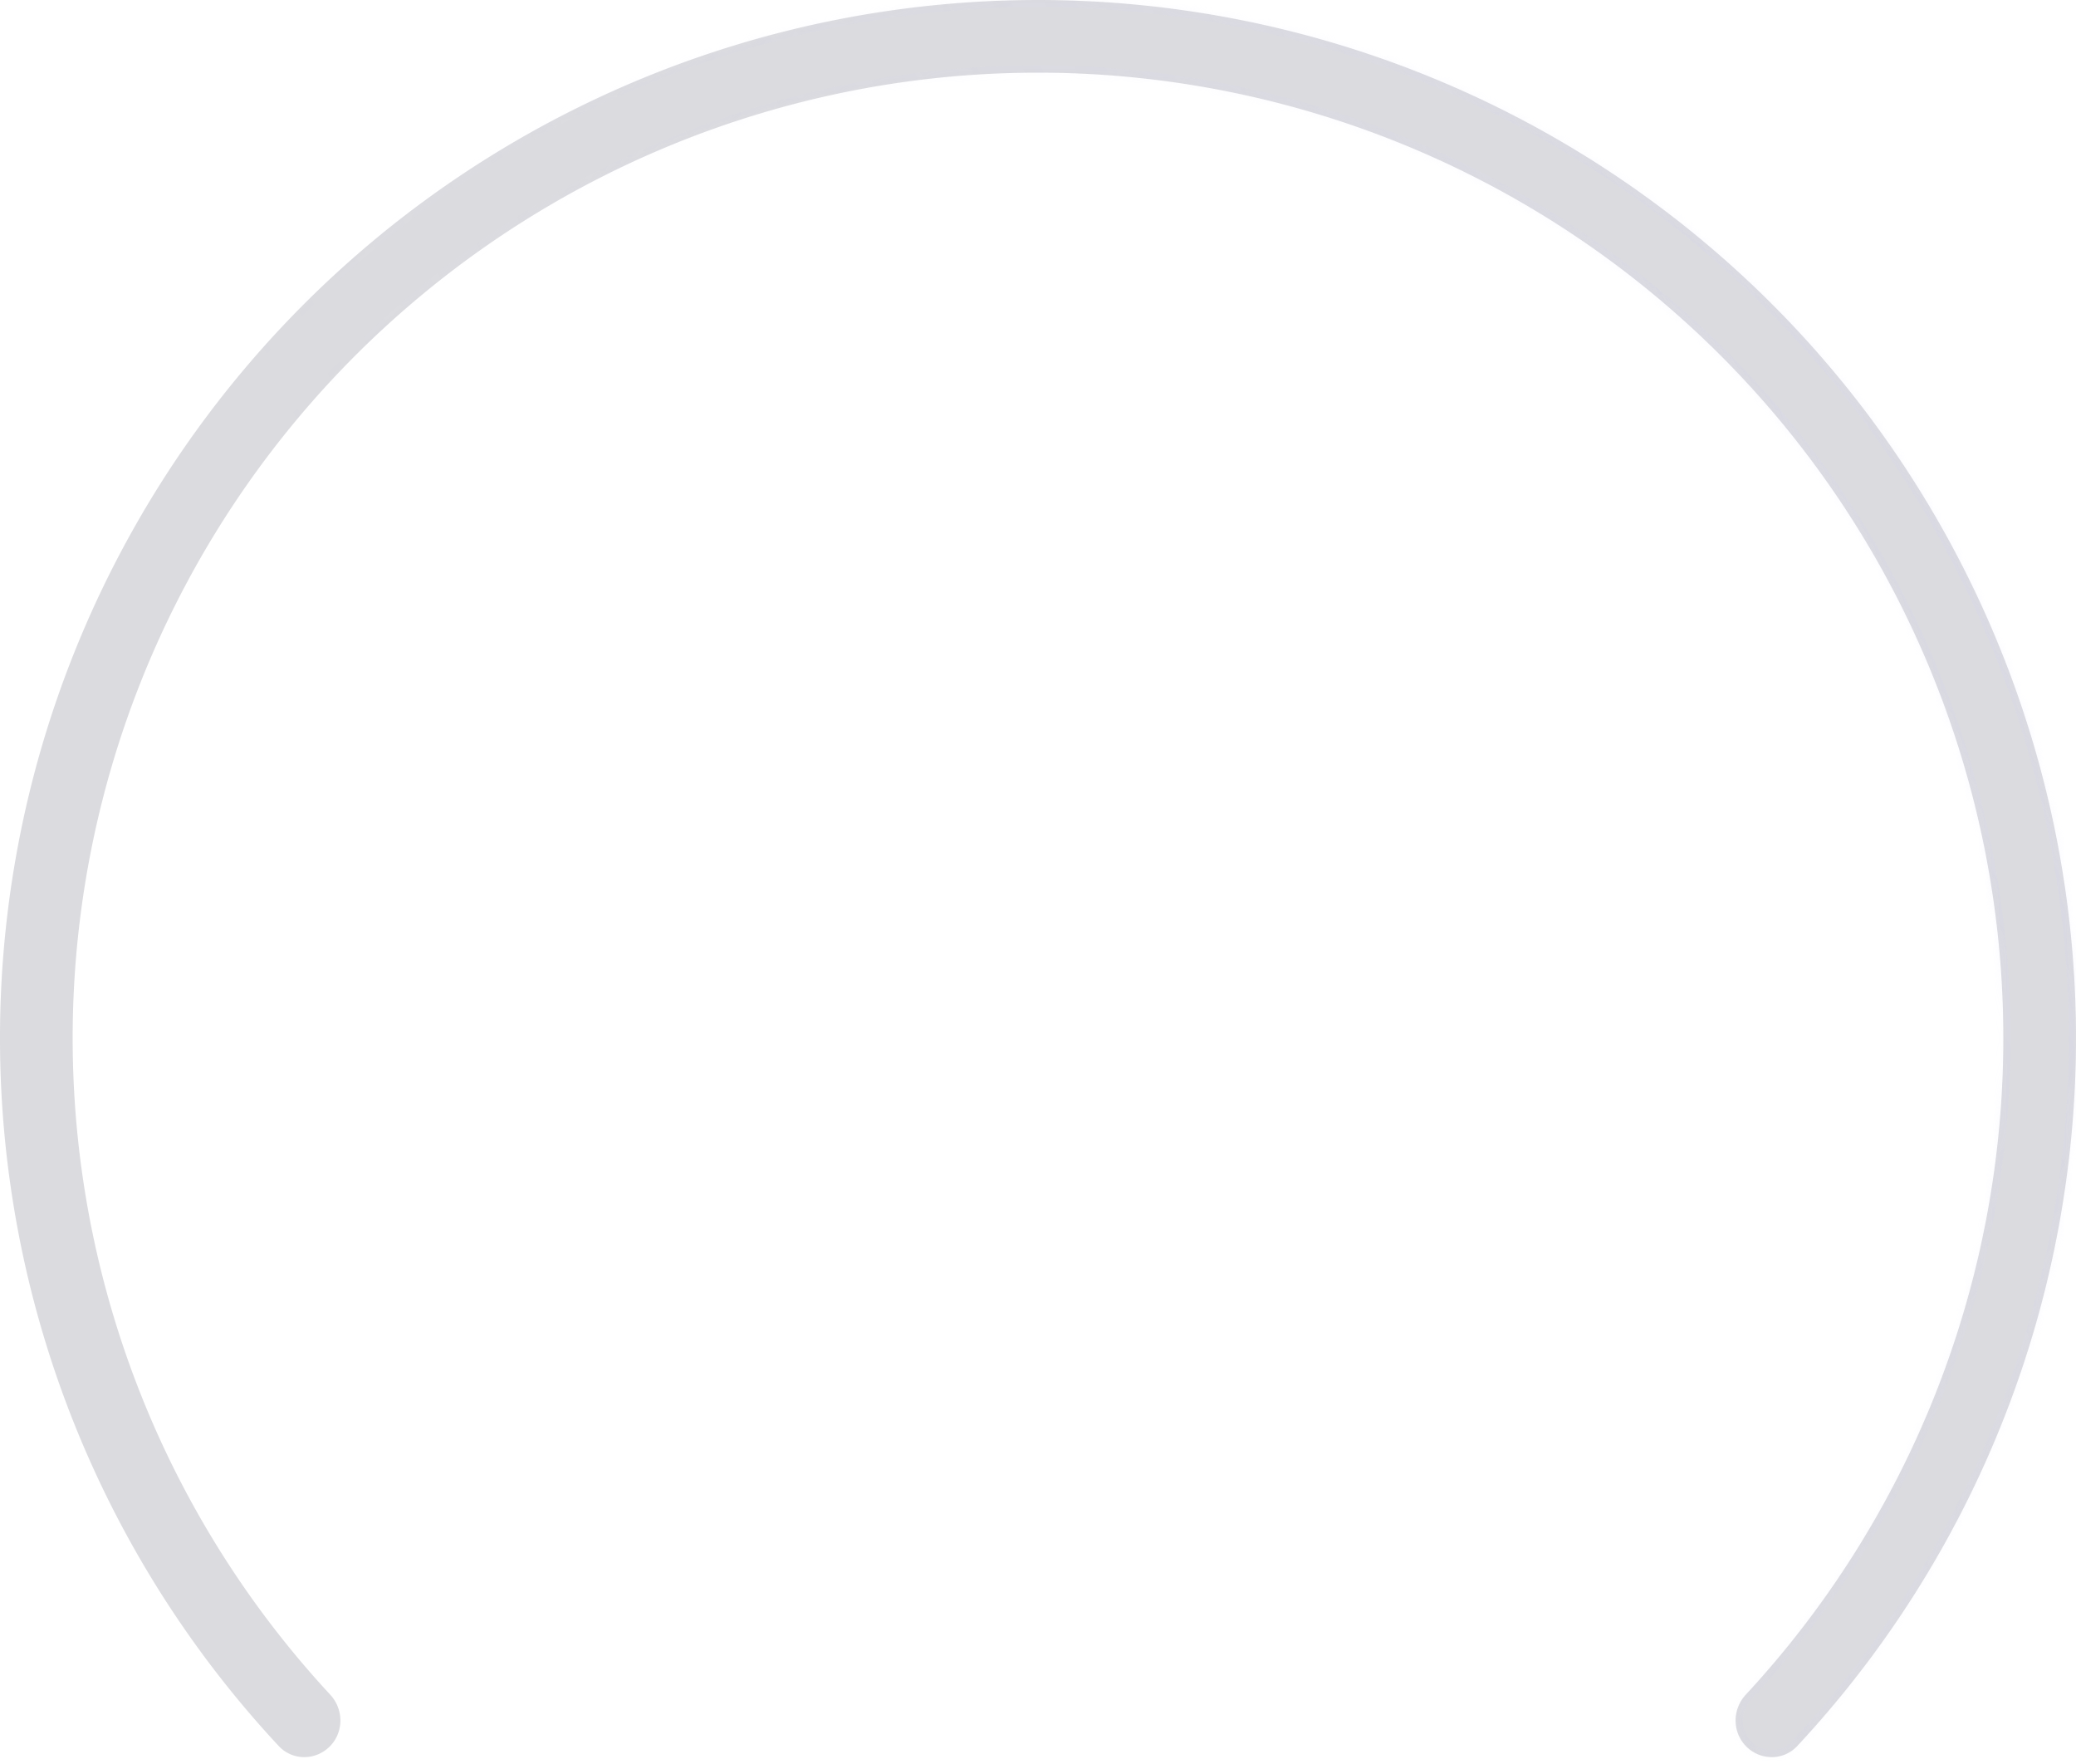 <svg width="286" height="243" fill="none" xmlns="http://www.w3.org/2000/svg"><g filter="url('#filter0_b_66_3610')"><mask id="path-1-inside-1_66_3610" fill="#fff"><path d="M45.423 240.577c-1.955 1.955-5.13 1.961-7.016-.061A142.998 142.998 0 0 1 63.554 24.1a143 143 0 0 1 184.039 216.416c-1.885 2.022-5.061 2.016-7.016.061-1.954-1.954-1.947-5.117-.067-7.144a132.994 132.994 0 0 0 25.357-141.326A132.994 132.994 0 0 0 143 10.01a132.99 132.99 0 0 0-97.51 223.423c1.88 2.027 1.887 5.19-.067 7.144Z"/></mask><path d="M45.423 240.577c-1.955 1.955-5.13 1.961-7.016-.061A142.998 142.998 0 0 1 63.554 24.1a143 143 0 0 1 184.039 216.416c-1.885 2.022-5.061 2.016-7.016.061-1.954-1.954-1.947-5.117-.067-7.144a132.994 132.994 0 0 0 25.357-141.326A132.994 132.994 0 0 0 143 10.01a132.99 132.99 0 0 0-97.51 223.423c1.88 2.027 1.887 5.19-.067 7.144Z" fill="#4E4E61" fill-opacity=".2"/><path d="M45.423 240.577c-1.955 1.955-5.13 1.961-7.016-.061A142.998 142.998 0 0 1 63.554 24.1a143 143 0 0 1 184.039 216.416c-1.885 2.022-5.061 2.016-7.016.061-1.954-1.954-1.947-5.117-.067-7.144a132.994 132.994 0 0 0 25.357-141.326A132.994 132.994 0 0 0 143 10.01a132.99 132.99 0 0 0-97.51 223.423c1.88 2.027 1.887 5.19-.067 7.144Z" stroke="url('#paint0_linear_66_3610')" stroke-opacity=".15" stroke-width="2" mask="url('#path-1-inside-1_66_3610')"/></g><defs><linearGradient id="paint0_linear_66_3610" x1="286" y1="0" x2="59.188" y2="105.06" gradientUnits="userSpaceOnUse"><stop stop-color="#CFCFFC"/><stop offset="1" stop-color="#CFCFFC" stop-opacity="0"/></linearGradient><filter id="filter0_b_66_3610" x="-10" y="-10" width="306" height="262.038" filterUnits="userSpaceOnUse" color-interpolation-filters="sRGB"><feFlood flood-opacity="0" result="BackgroundImageFix"/><feGaussianBlur in="BackgroundImageFix" stdDeviation="5"/><feComposite in2="SourceAlpha" operator="in" result="effect1_backgroundBlur_66_3610"/><feBlend in="SourceGraphic" in2="effect1_backgroundBlur_66_3610" result="shape"/></filter></defs></svg>
